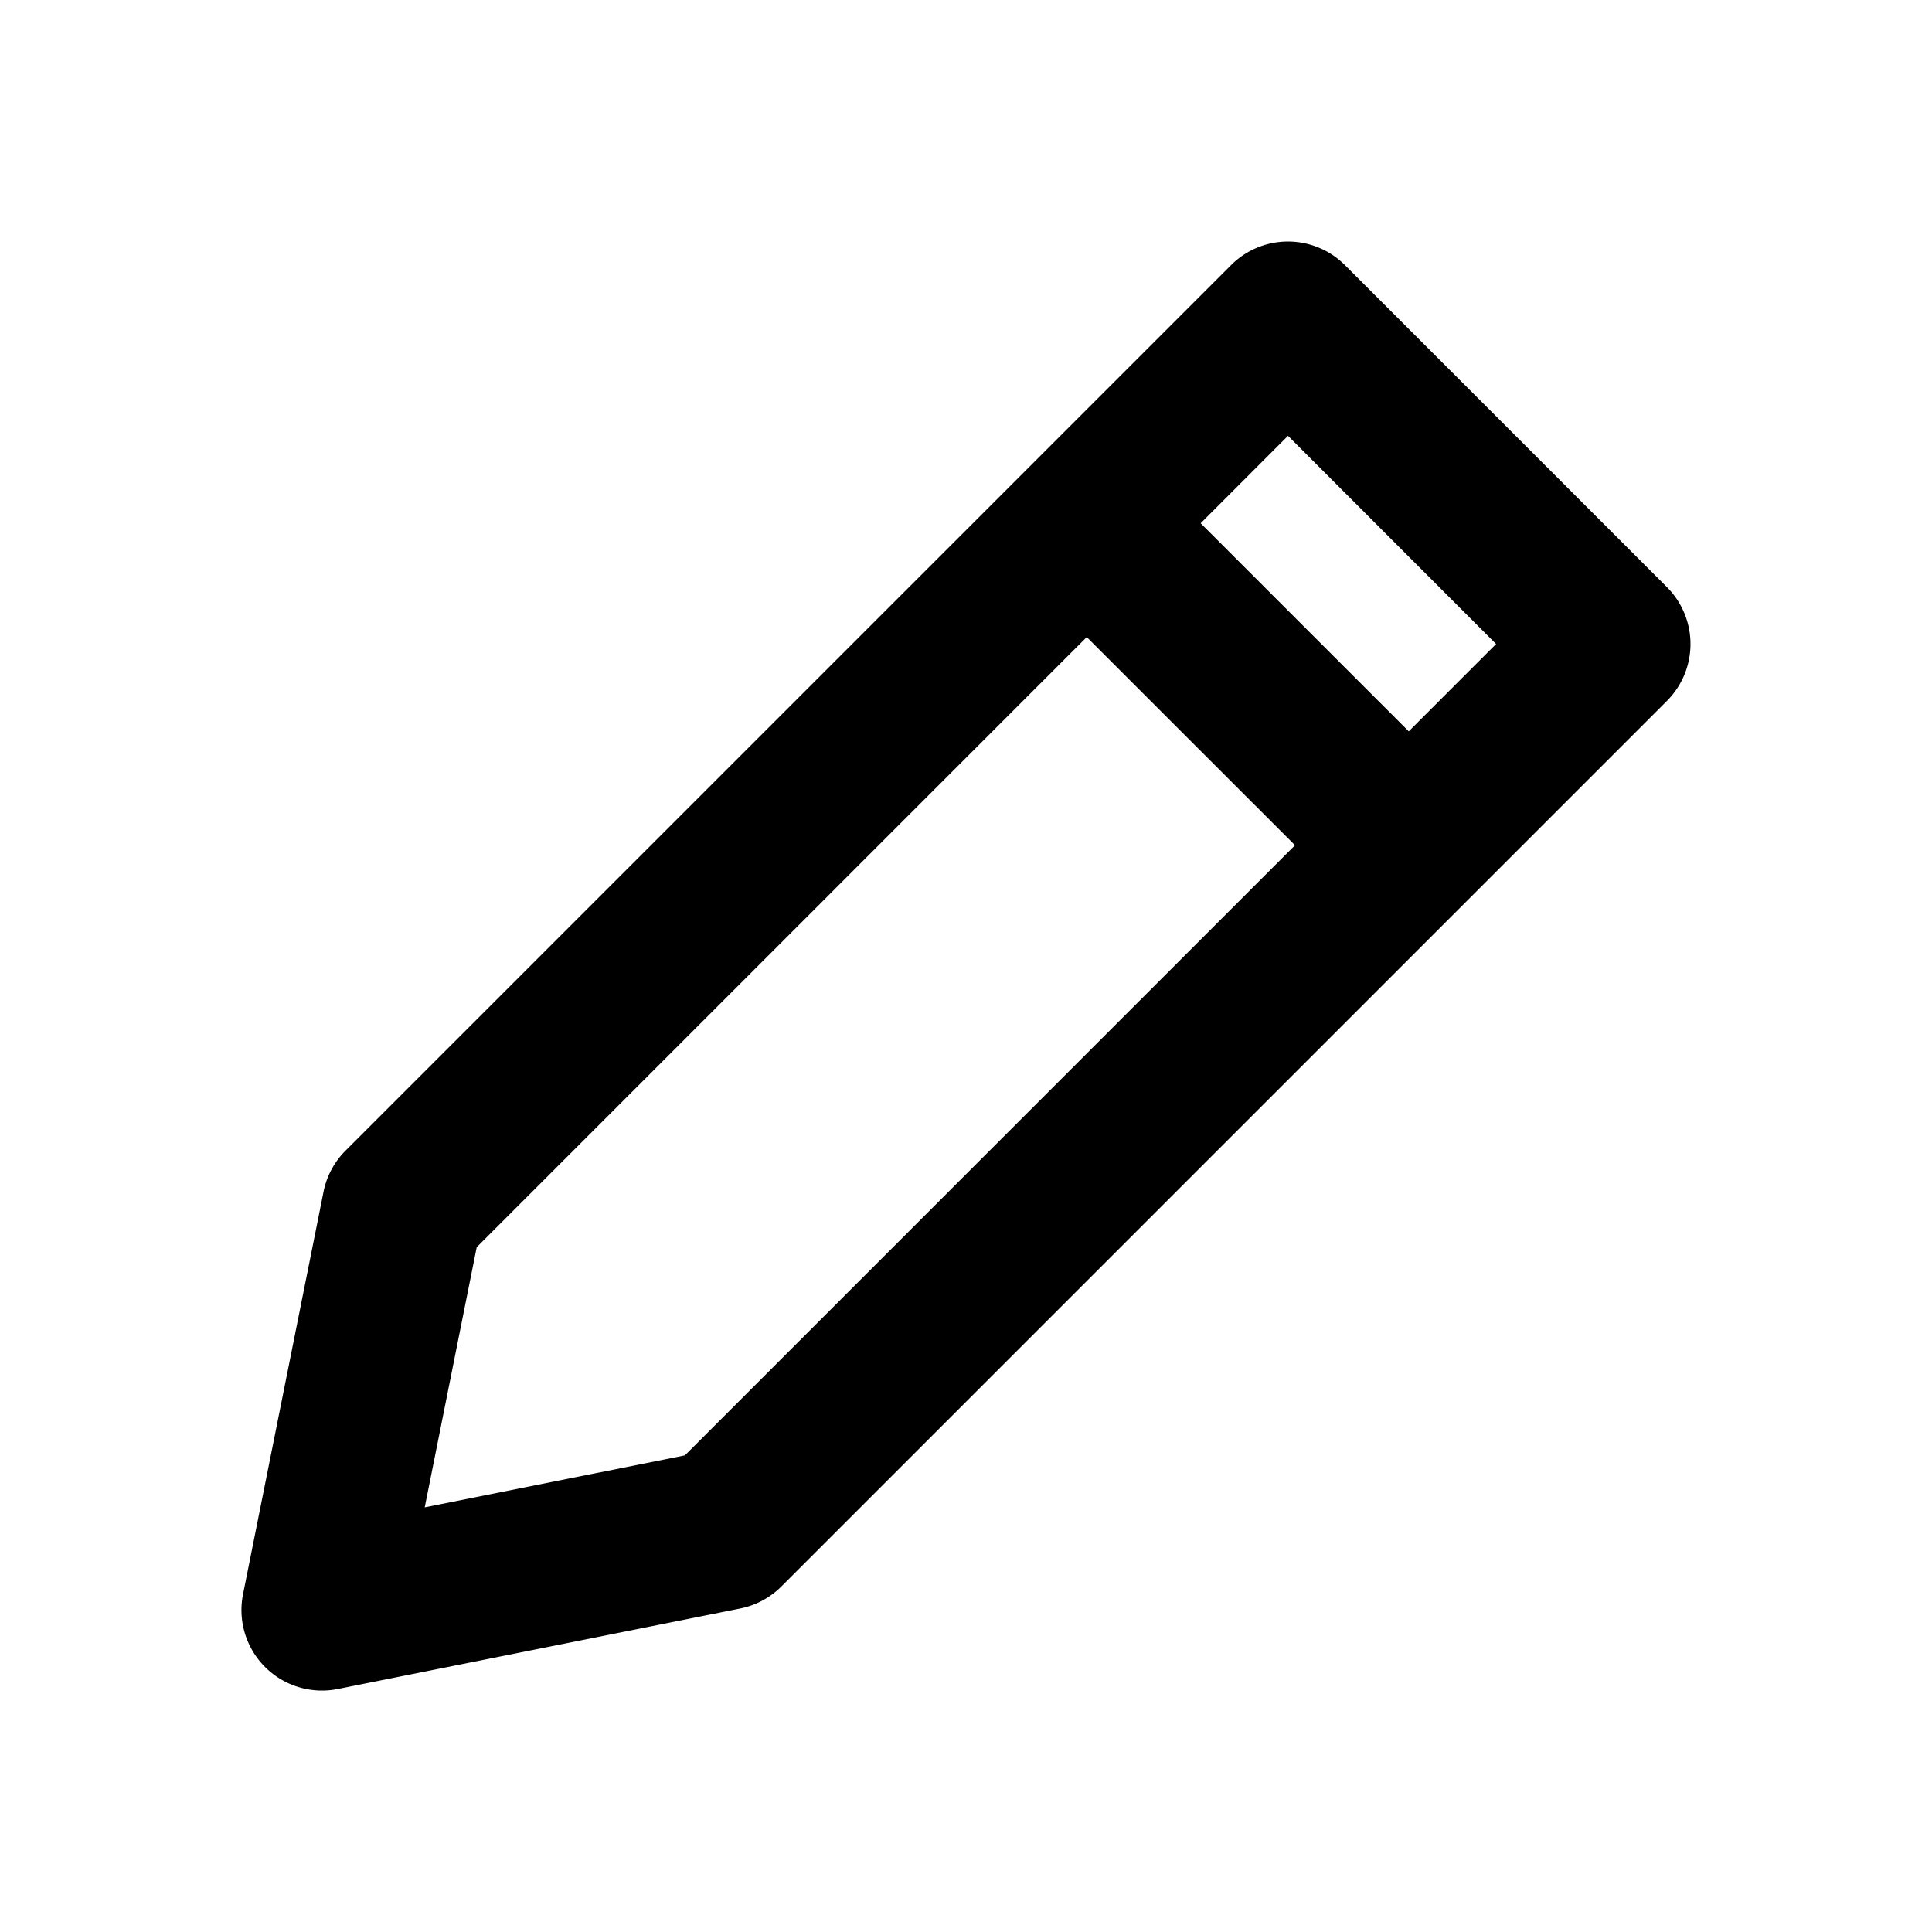 <svg xmlns="http://www.w3.org/2000/svg" width="24" height="24" fill="currentColor" viewBox="0 0 24 24">
  <path d="M16.707 3.293l4 4a1 1 0 010 1.414l-11 11a1 1 0 01-.51.274l-5 1a1 1 0 01-1.178-1.177l1-5a1 1 0 01.274-.511l11-11a1 1 0 011.414 0zM13.5 7.914l-7.578 7.579-.646 3.232 3.232-.646 7.579-7.579L13.5 7.914zM16 5.414L14.915 6.5 17.5 9.085 18.585 8 16 5.414z"/>
</svg>

